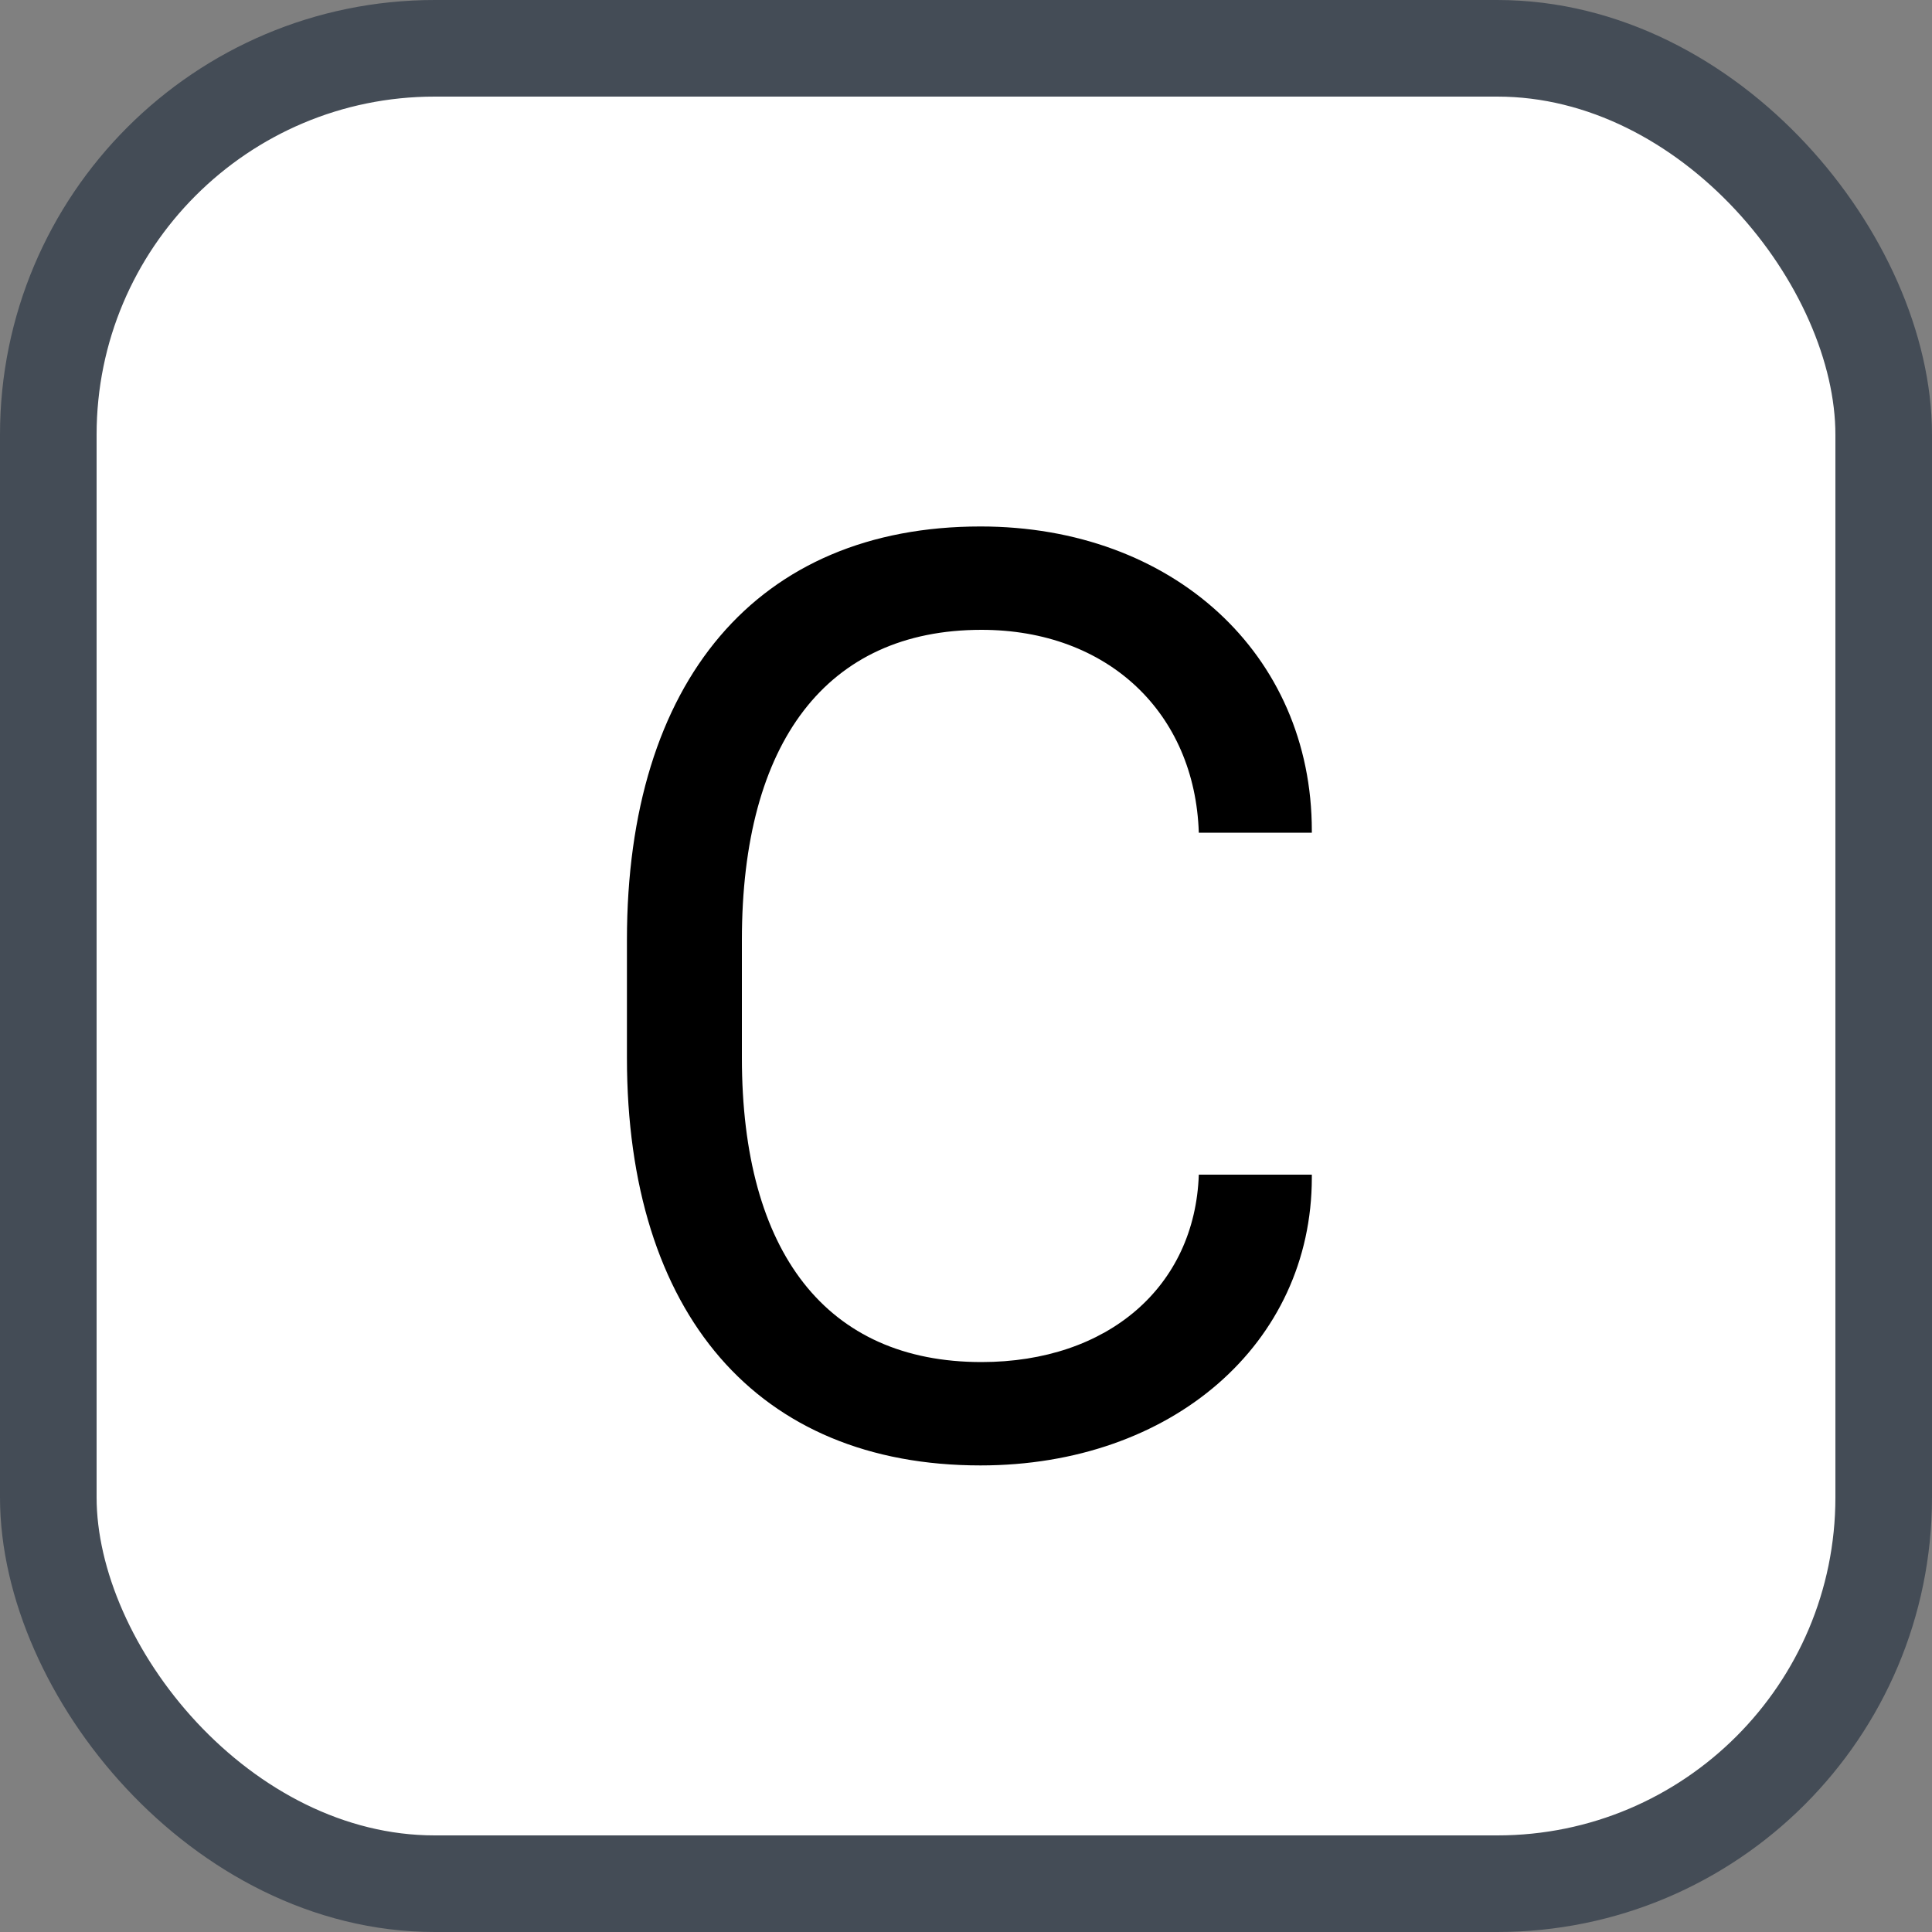 <svg xmlns="http://www.w3.org/2000/svg" version="1.1" xmlns:xlink="http://www.w3.org/1999/xlink" xmlns:svgjs="http://svgjs.com/svgjs" width="20" height="20"><rect width="100%" height="100%" fill="#808080" stroke="none"/><svg id="SvgjsSvg1002" style="overflow: hidden; top: -100%; left: -100%; position: absolute; opacity: 0;" width="2" height="0" focusable="false"><polyline id="SvgjsPolyline1003" points="0,0"></polyline><path id="SvgjsPath1004" d="M0 0 "></path></svg><defs id="SvgjsDefs1011"></defs><rect id="SvgjsRect1012" width="19" height="19" x="0.5" y="0.5" rx="4" ry="4" fill="#ffffff" stroke-opacity="1" stroke="#444c56" stroke-width="1"></rect><path id="SvgjsPath1013" d="M7.68 9.73C7.68 7.68 8.56 6.52 10.16 6.52C11.47 6.52 12.37 7.38 12.41 8.62L13.58 8.62L13.58 8.60C13.58 6.77 12.14 5.45 10.15 5.45C7.84 5.45 6.49 7.05 6.49 9.73L6.49 10.95C6.49 13.60 7.84 15.17 10.15 15.17C12.13 15.17 13.58 13.91 13.58 12.19L13.58 12.16L12.41 12.16C12.37 13.32 11.47 14.10 10.16 14.10C8.56 14.10 7.68 12.97 7.68 10.95Z" fill="#000000"></path></svg>